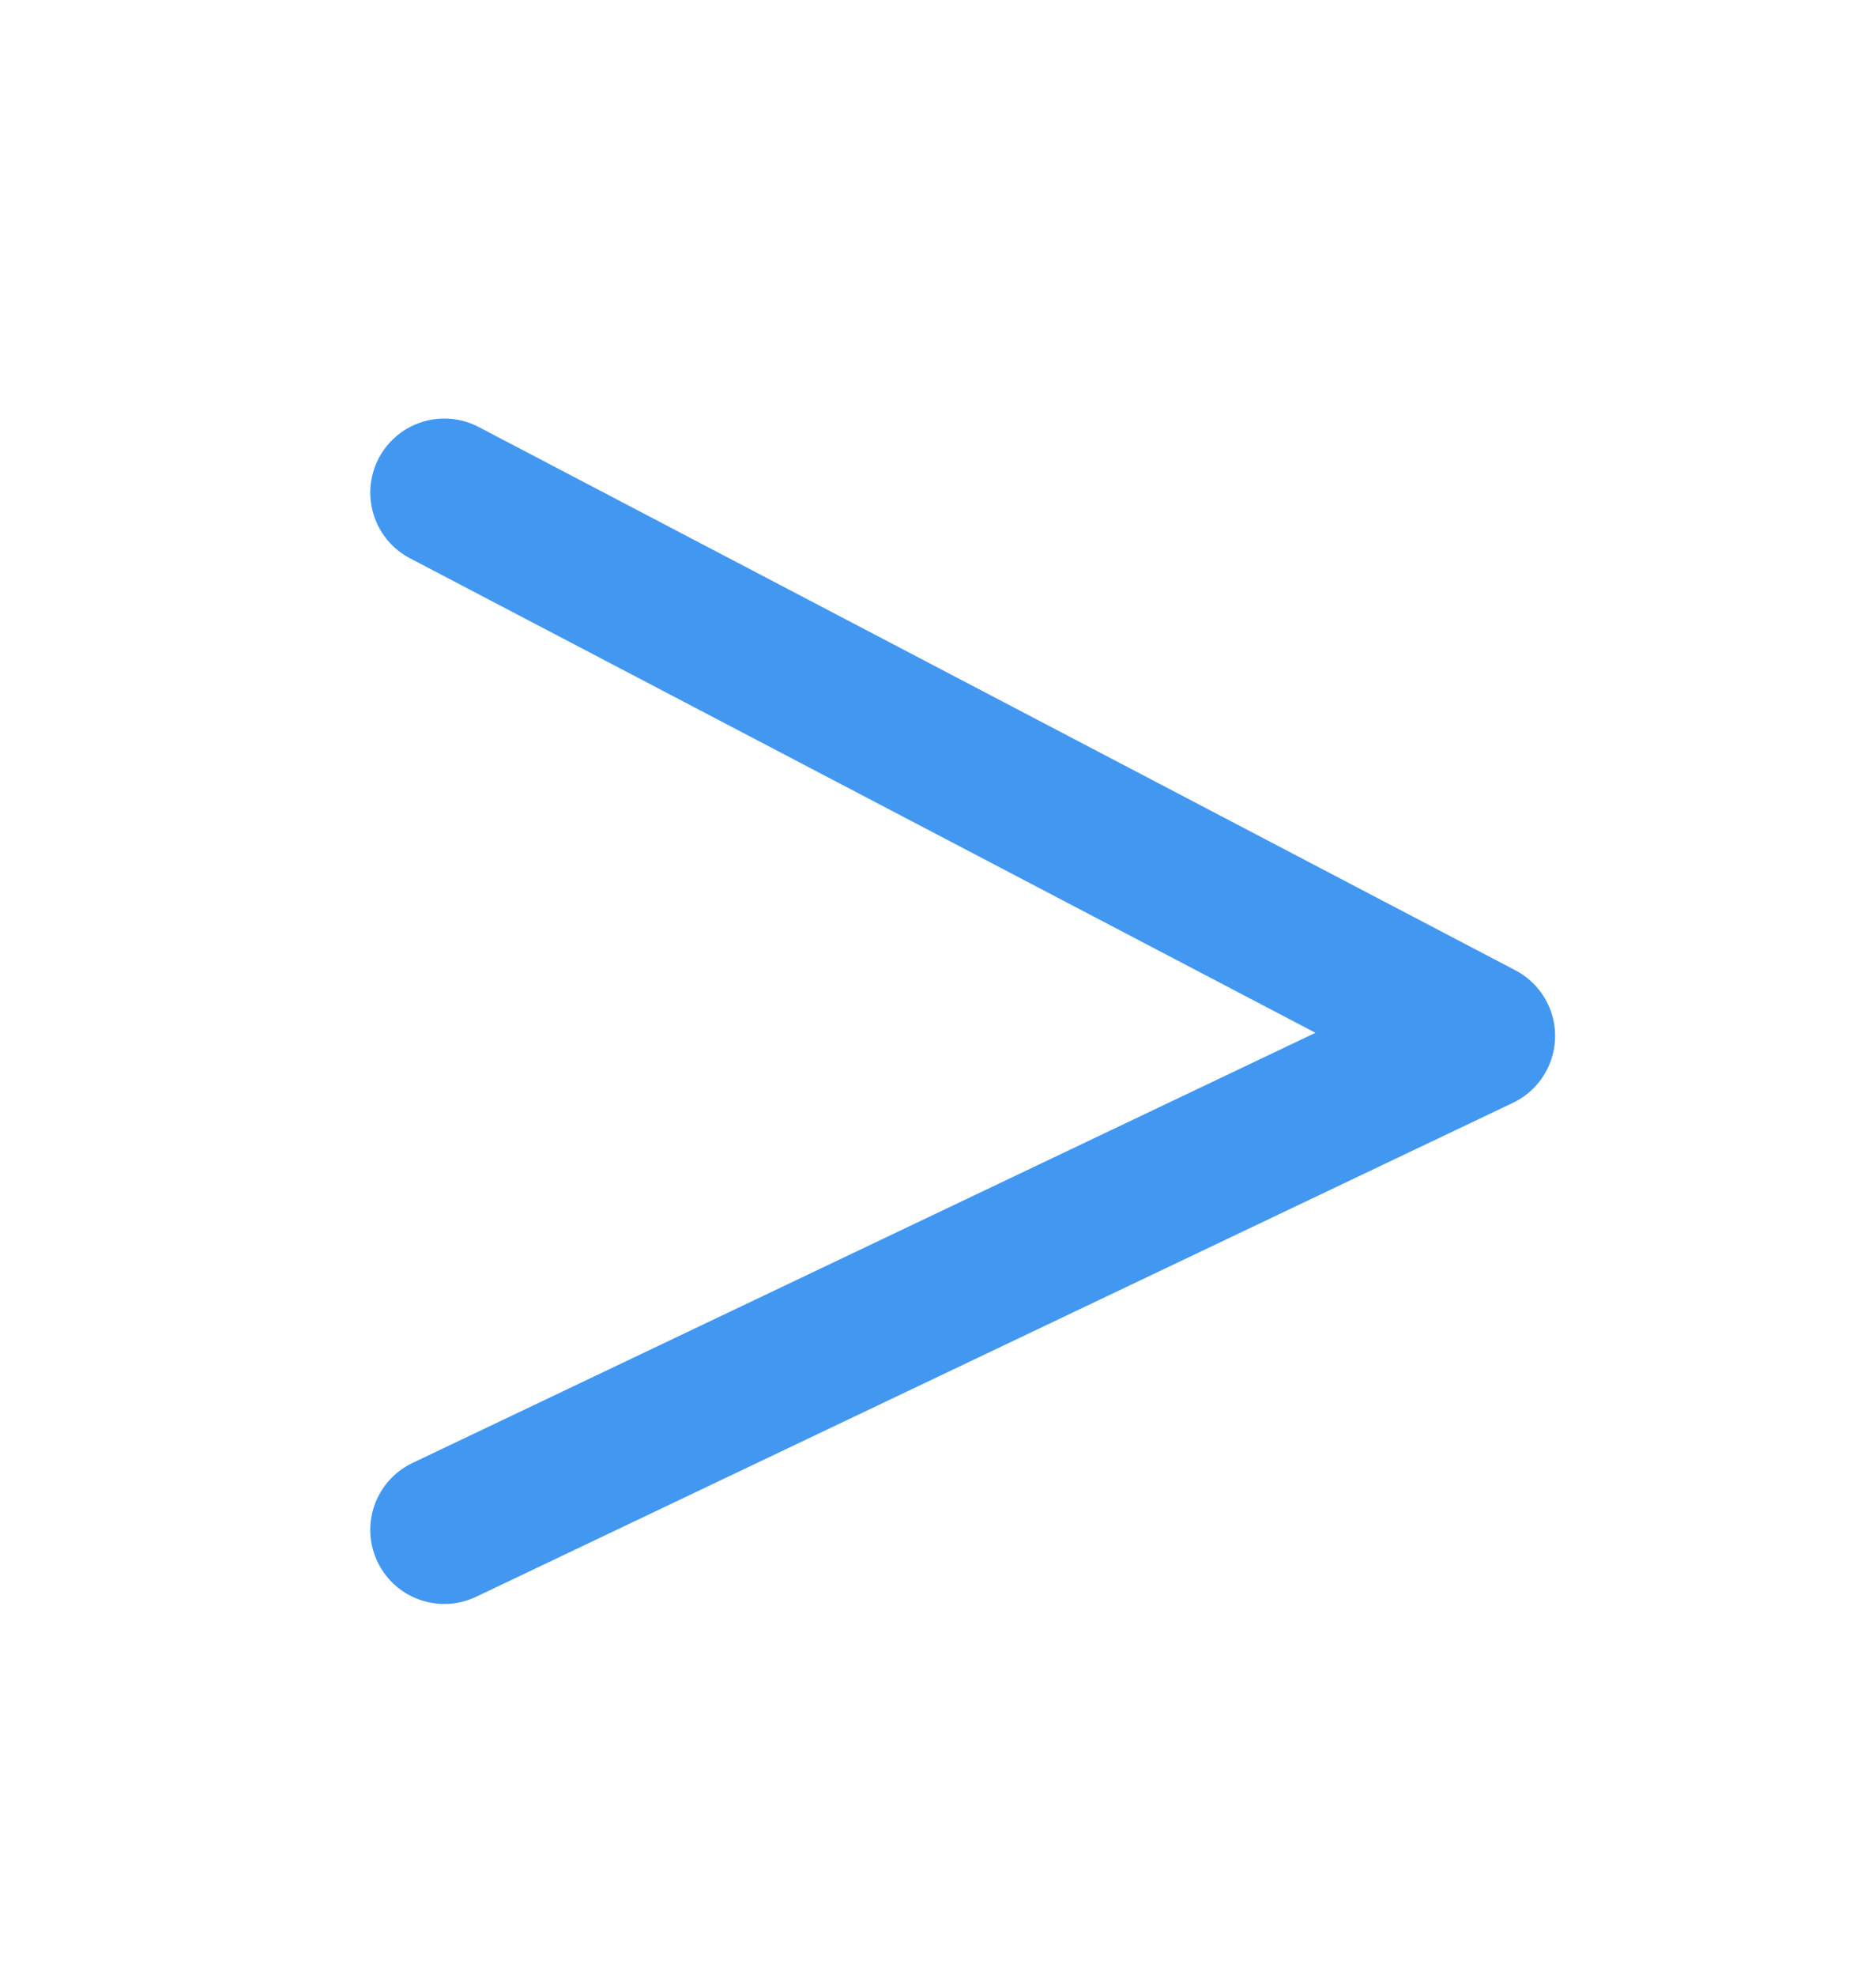 <svg width="19" height="20" viewBox="0 0 19 20" fill="none" xmlns="http://www.w3.org/2000/svg">
<path d="M4.5 4.987L15 10.487L4.5 15.487" stroke="#2E8CF0" stroke-opacity="0.9" stroke-width="1.5" stroke-linecap="round" stroke-linejoin="round"/>
</svg>
